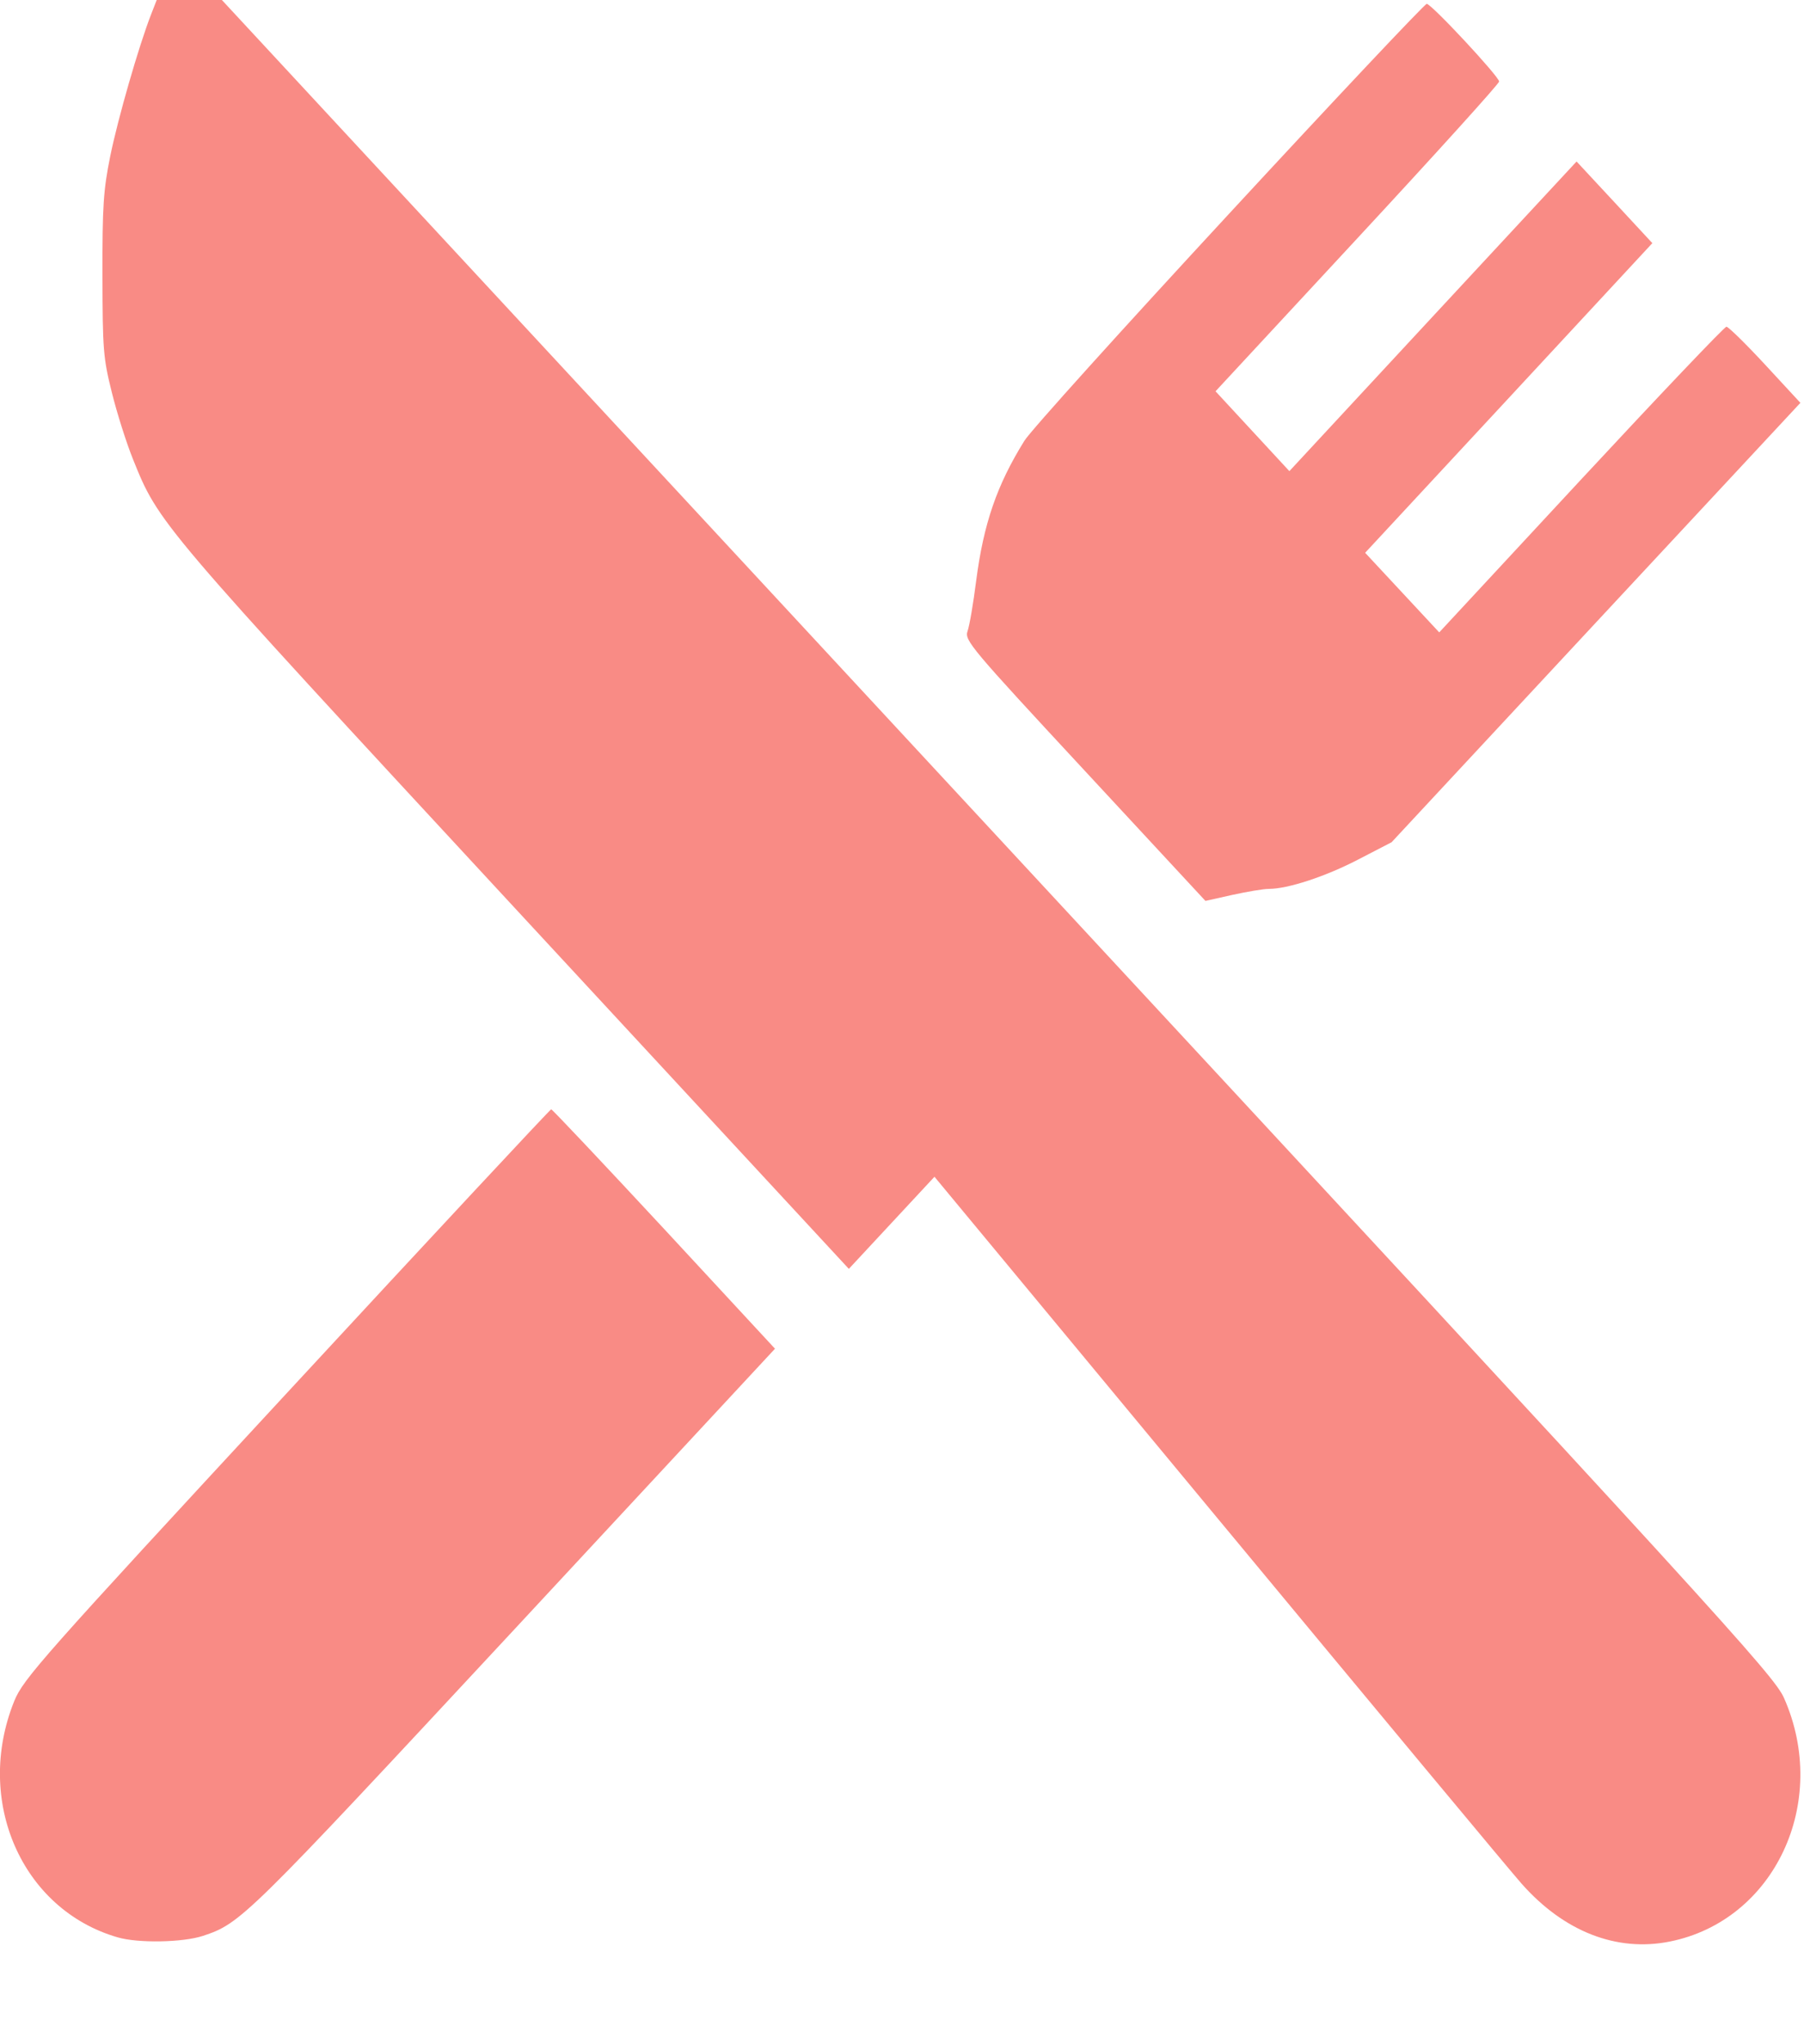 <svg width="15" height="17" viewBox="0 0 15 17" fill="none" xmlns="http://www.w3.org/2000/svg">
<path fill-rule="evenodd" clip-rule="evenodd" d="M1.257 0.118C1.154 0.382 0.98 0.987 0.917 1.297C0.859 1.583 0.851 1.715 0.852 2.29C0.853 2.906 0.858 2.976 0.93 3.264C0.972 3.434 1.051 3.683 1.105 3.817C1.321 4.354 1.312 4.343 4.273 7.543L7.058 10.552L7.414 10.169L7.77 9.786L10.136 12.641C11.437 14.211 12.569 15.572 12.652 15.665C13.004 16.063 13.442 16.235 13.884 16.146C14.755 15.972 15.217 14.988 14.834 14.121C14.749 13.93 14.305 13.443 8.294 6.958L1.845 0H1.574H1.303L1.257 0.118ZM10.22 1.777C9.332 2.737 8.566 3.586 8.518 3.665C8.288 4.035 8.178 4.356 8.116 4.835C8.093 5.018 8.061 5.204 8.045 5.249C8.018 5.325 8.072 5.388 9.02 6.41L10.023 7.492L10.247 7.442C10.37 7.415 10.506 7.392 10.55 7.392C10.708 7.392 11.02 7.29 11.293 7.148L11.571 7.004L13.27 5.177L14.97 3.35L14.677 3.033C14.516 2.859 14.371 2.717 14.355 2.717C14.339 2.717 13.795 3.289 13.146 3.988L11.967 5.259L11.659 4.928L11.351 4.597L12.545 3.31L13.739 2.022L13.424 1.682L13.109 1.343L11.915 2.63L10.721 3.918L10.414 3.586L10.107 3.254L11.286 1.982C11.934 1.283 12.465 0.696 12.465 0.678C12.465 0.637 11.902 0.032 11.863 0.032C11.847 0.032 11.107 0.817 10.22 1.777ZM2.384 11.586C0.351 13.784 0.194 13.961 0.119 14.145C-0.216 14.973 0.18 15.88 0.978 16.111C1.149 16.161 1.519 16.154 1.687 16.099C2.003 15.994 2.037 15.96 4.262 13.566L6.444 11.216L5.522 10.22C5.014 9.673 4.592 9.225 4.583 9.225C4.575 9.225 3.585 10.287 2.384 11.586Z" fill="#F98B85"/>
</svg>
